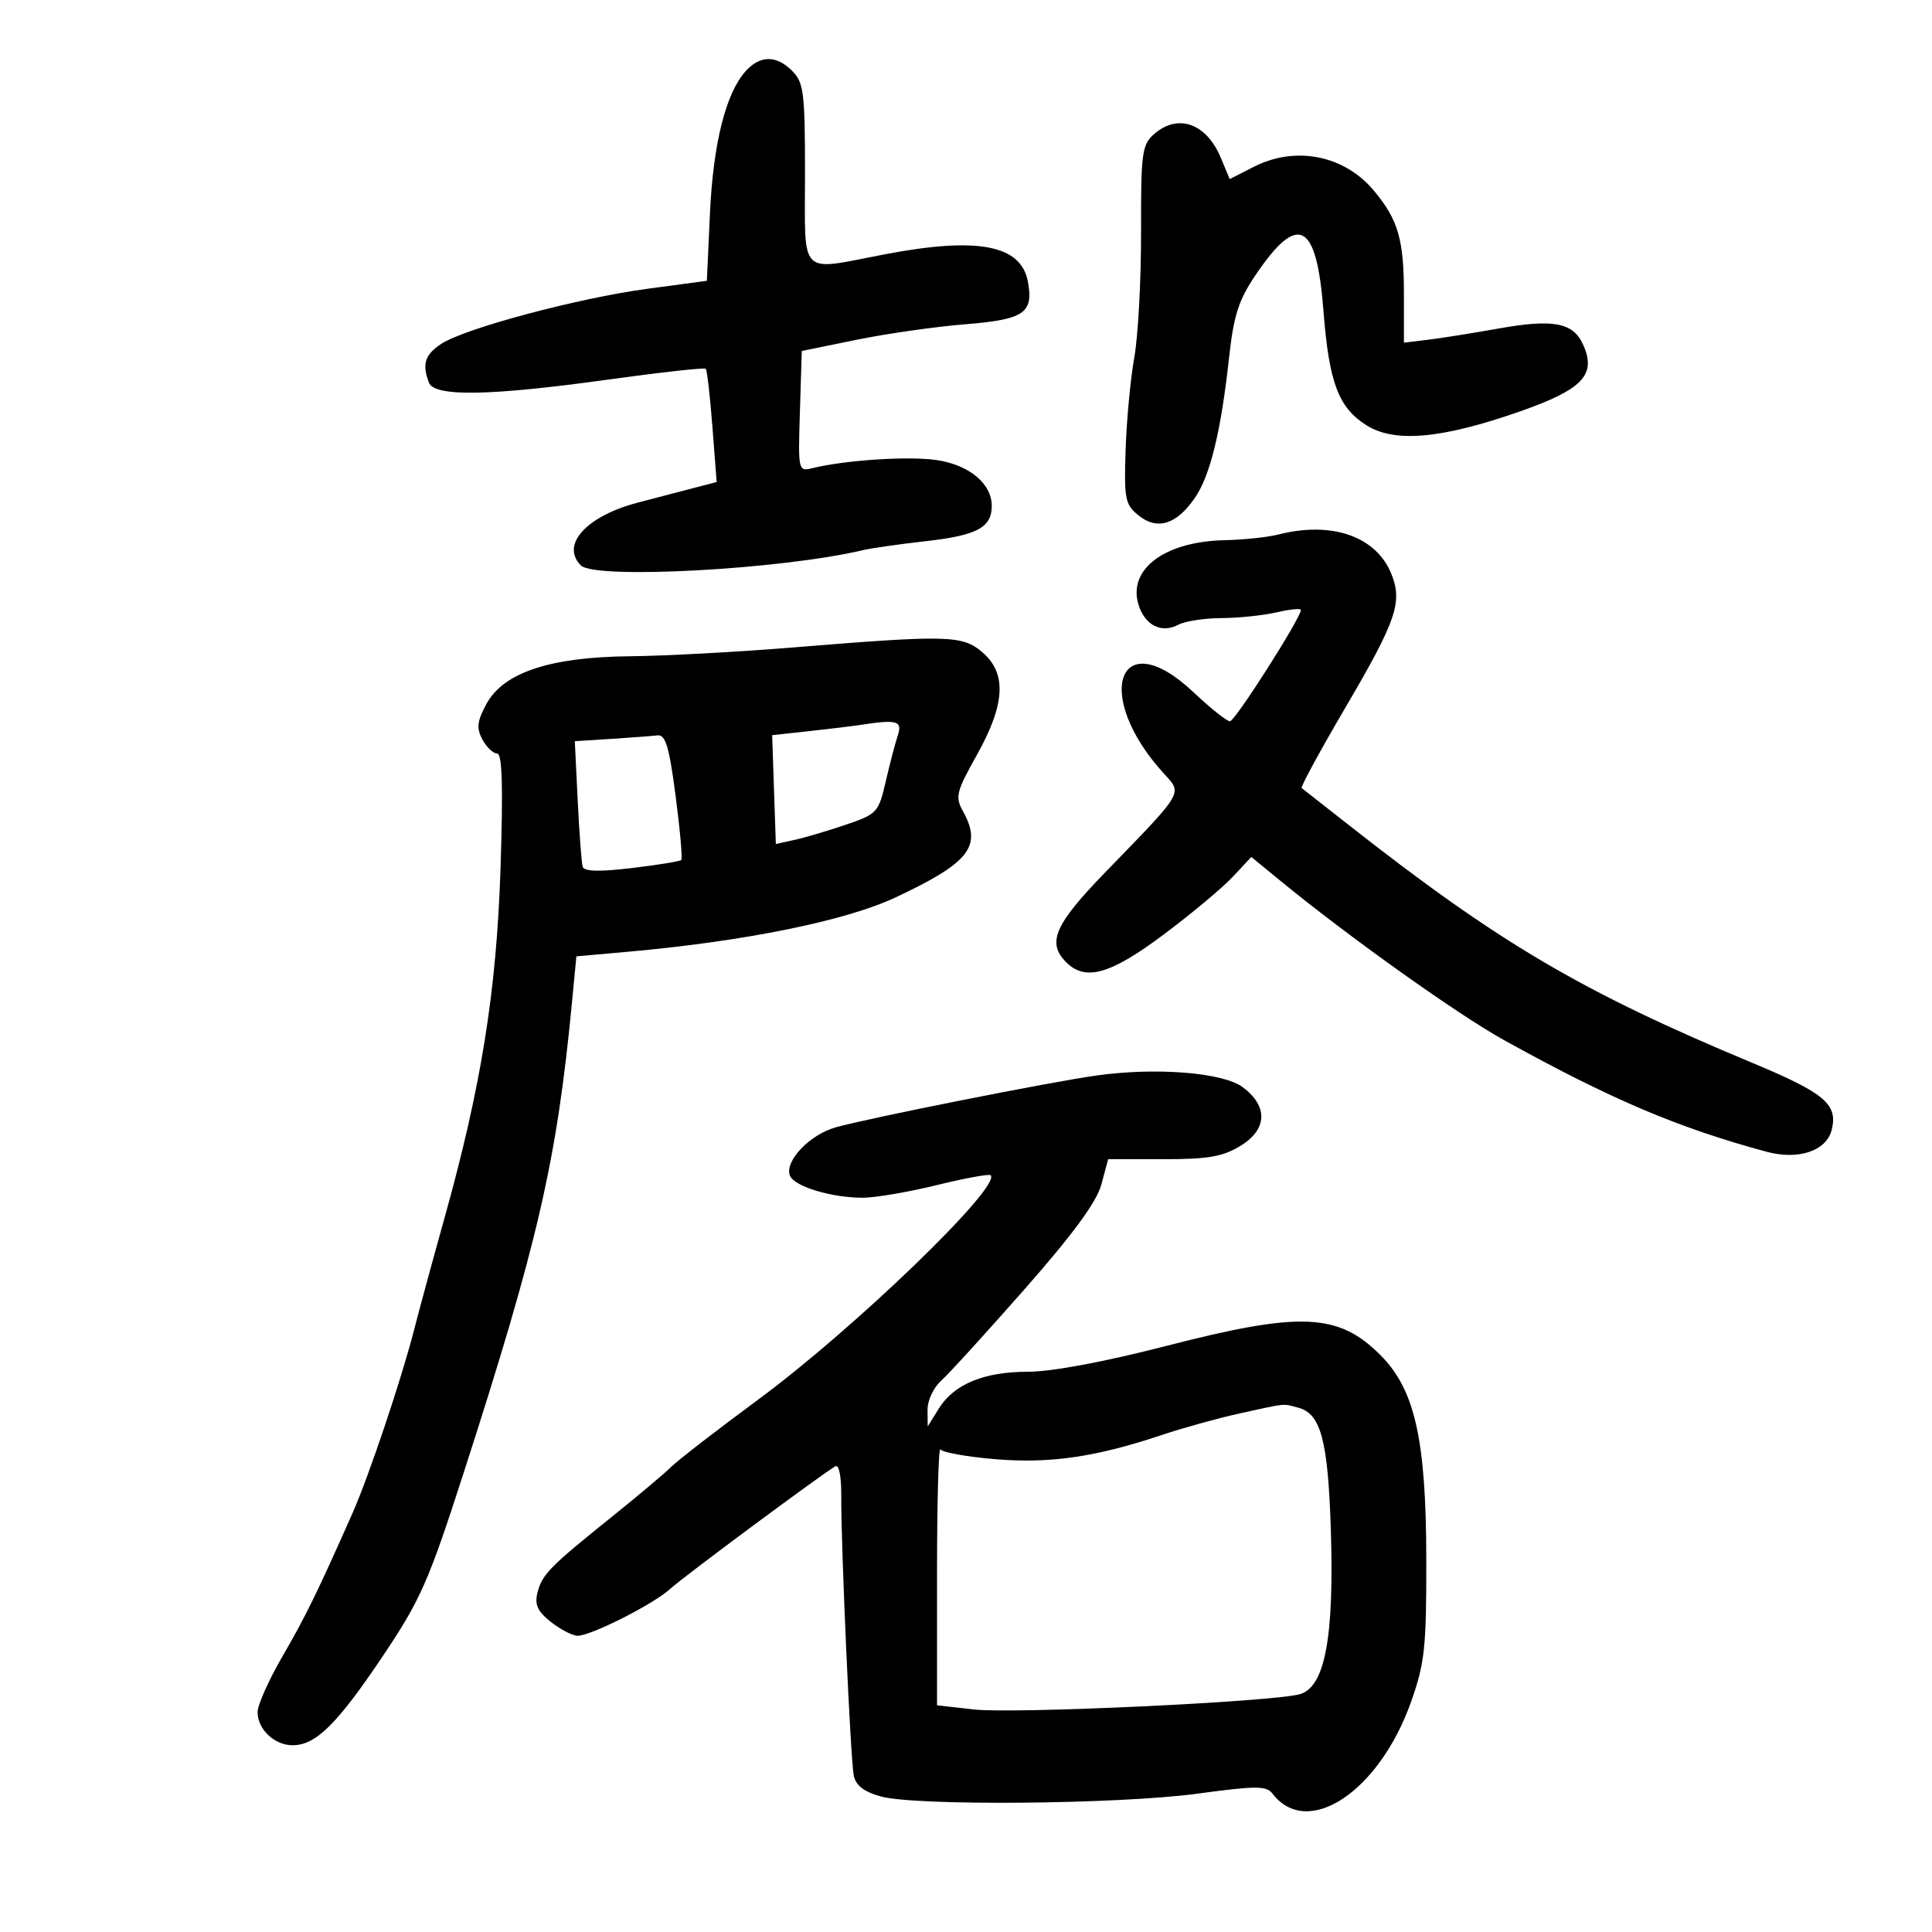 <svg xmlns="http://www.w3.org/2000/svg" width="300" height="300" viewBox="0 0 300 300" version="1.1">
	<path d="M 115.810 11.023 C 112.721 14.417, 110.748 22.231, 110.247 33.051 L 109.759 43.603 100.535 44.841 C 89.802 46.281, 72.209 50.978, 68.540 53.382 C 65.973 55.064, 65.501 56.536, 66.607 59.418 C 67.459 61.639, 76.029 61.493, 94.406 58.946 C 102.557 57.816, 109.391 57.057, 109.593 57.259 C 109.794 57.461, 110.257 61.501, 110.621 66.236 L 111.283 74.847 106.892 75.991 C 104.476 76.620, 100.925 77.549, 99 78.055 C 91.042 80.148, 87.011 84.611, 90.200 87.800 C 92.395 89.995, 121.239 88.437, 133.963 85.436 C 135.317 85.117, 139.712 84.487, 143.729 84.036 C 151.699 83.142, 154 81.917, 154 78.566 C 154 75.103, 150.522 72.201, 145.462 71.442 C 141.163 70.797, 131.355 71.428, 126.211 72.679 C 123.934 73.233, 123.923 73.187, 124.211 63.868 L 124.500 54.500 133 52.764 C 137.675 51.810, 145.213 50.730, 149.751 50.366 C 159.057 49.618, 160.527 48.625, 159.605 43.709 C 158.537 38.016, 151.773 36.738, 137.338 39.500 C 123.865 42.078, 125 43.228, 125 27 C 125 14.333, 124.810 12.810, 123 11 C 120.554 8.554, 118.051 8.562, 115.810 11.023 M 179.232 20.799 C 177.322 22.455, 177.159 23.665, 177.183 36.049 C 177.198 43.447, 176.726 52.200, 176.134 55.500 C 175.543 58.800, 174.936 65.254, 174.785 69.843 C 174.533 77.506, 174.698 78.337, 176.804 80.043 C 179.702 82.389, 182.723 81.437, 185.561 77.282 C 187.933 73.810, 189.609 66.911, 190.853 55.500 C 191.562 49.002, 192.328 46.607, 194.936 42.746 C 201.568 32.927, 204.432 34.409, 205.501 48.212 C 206.368 59.415, 207.822 63.290, 212.190 66.041 C 216.553 68.790, 223.829 68.142, 235.886 63.932 C 245.792 60.473, 247.956 58.192, 245.807 53.476 C 244.257 50.074, 241.165 49.496, 232.658 51.019 C 228.721 51.723, 223.813 52.505, 221.750 52.755 L 218 53.210 218 45.670 C 218 37.198, 217.106 34.113, 213.345 29.611 C 208.742 24.099, 201.175 22.597, 194.685 25.905 L 190.948 27.811 189.559 24.486 C 187.330 19.153, 182.938 17.585, 179.232 20.799 M 198.500 83 C 196.850 83.420, 193.093 83.817, 190.151 83.882 C 180.536 84.094, 174.781 88.664, 176.948 94.364 C 178.047 97.254, 180.518 98.328, 183.007 96.996 C 184.031 96.448, 187.036 95.989, 189.684 95.976 C 192.333 95.963, 196.188 95.560, 198.250 95.081 C 200.313 94.602, 202 94.438, 202 94.716 C 202 95.955, 191.773 112, 190.984 112 C 190.498 112, 187.958 109.975, 185.337 107.500 C 173.696 96.503, 169.556 107.908, 180.749 120.141 C 183.625 123.284, 183.922 122.783, 171.750 135.320 C 163.734 143.577, 162.511 146.368, 165.571 149.429 C 168.548 152.405, 172.420 151.304, 180.663 145.137 C 184.974 141.912, 189.806 137.878, 191.403 136.172 L 194.307 133.070 198.903 136.840 C 209.403 145.451, 226.351 157.523, 233.500 161.484 C 250.108 170.687, 260.528 175.119, 274.296 178.839 C 279.257 180.179, 283.602 178.724, 284.424 175.446 C 285.419 171.482, 283.347 169.729, 272.149 165.062 C 245.618 154.005, 232.742 146.421, 209.500 128.159 C 205.650 125.134, 202.331 122.529, 202.125 122.371 C 201.918 122.212, 204.987 116.563, 208.945 109.817 C 216.874 96.300, 217.842 93.447, 216.006 89.015 C 213.620 83.254, 206.762 80.898, 198.500 83 M 123 100.547 C 114.475 101.243, 103.129 101.855, 97.788 101.906 C 85.380 102.026, 78.157 104.436, 75.518 109.337 C 74.080 112.006, 73.962 113.061, 74.904 114.821 C 75.546 116.019, 76.572 117, 77.185 117 C 77.985 117, 78.138 122.020, 77.725 134.750 C 77.102 153.988, 74.724 168.775, 68.921 189.500 C 67.227 195.550, 65.147 203.200, 64.300 206.500 C 62.312 214.244, 57.270 229.242, 54.720 235 C 49.319 247.191, 47.448 251.018, 43.874 257.174 C 41.743 260.845, 40 264.751, 40 265.853 C 40 268.530, 42.609 271, 45.437 271 C 49.031 271, 52.340 267.736, 59.391 257.234 C 65.278 248.467, 66.521 245.663, 71.900 229 C 83.556 192.895, 86.464 180.270, 88.831 155.500 L 89.500 148.500 97.500 147.788 C 115.558 146.182, 131.262 142.999, 139 139.378 C 150.525 133.985, 152.547 131.423, 149.550 126.009 C 148.288 123.728, 148.468 122.988, 151.686 117.234 C 156.101 109.339, 156.358 104.565, 152.544 101.284 C 149.451 98.624, 147.235 98.568, 123 100.547 M 133.500 112.581 C 132.400 112.751, 128.890 113.175, 125.700 113.523 L 119.900 114.156 120.187 122.606 L 120.473 131.055 123.391 130.414 C 124.996 130.062, 128.575 129.003, 131.346 128.061 C 136.180 126.418, 136.428 126.151, 137.518 121.424 C 138.142 118.716, 138.986 115.487, 139.394 114.250 C 140.164 111.911, 139.345 111.679, 133.500 112.581 M 94.878 114.735 L 89.256 115.092 89.705 124.296 C 89.951 129.358, 90.300 133.986, 90.480 134.581 C 90.707 135.331, 93.040 135.395, 98.112 134.789 C 102.130 134.309, 105.584 133.749, 105.790 133.544 C 105.995 133.339, 105.598 128.857, 104.908 123.585 C 103.902 115.894, 103.343 114.037, 102.077 114.189 C 101.210 114.293, 97.970 114.539, 94.878 114.735 M 170.266 167.003 C 163.047 168.013, 135.247 173.537, 129.795 175.045 C 125.738 176.167, 121.797 180.306, 122.655 182.544 C 123.303 184.231, 129.110 185.991, 134 185.983 C 135.925 185.979, 141.079 185.098, 145.453 184.024 C 149.826 182.950, 153.593 182.260, 153.823 182.490 C 155.548 184.214, 132.678 206.295, 117.773 217.298 C 111.323 222.058, 105.237 226.763, 104.248 227.752 C 103.258 228.742, 99.101 232.240, 95.010 235.526 C 85.317 243.310, 84.167 244.485, 83.450 247.343 C 82.991 249.171, 83.489 250.240, 85.560 251.868 C 87.050 253.041, 88.912 254, 89.698 254 C 91.790 254, 101.591 249.029, 104.091 246.701 C 105.939 244.979, 126.877 229.430, 129.680 227.698 C 130.270 227.333, 130.647 229.154, 130.630 232.297 C 130.587 240.159, 132.065 273.190, 132.571 275.705 C 132.881 277.243, 134.148 278.225, 136.758 278.950 C 142.185 280.457, 173.740 280.176, 186 278.511 C 195.064 277.280, 196.648 277.279, 197.581 278.503 C 203.015 285.629, 214.175 278.227, 219.128 264.213 C 221.240 258.236, 221.497 255.800, 221.473 242 C 221.440 223.490, 219.697 215.764, 214.349 210.415 C 207.799 203.866, 201.946 203.619, 181.032 209.012 C 171.547 211.457, 163.289 213, 159.683 213 C 152.793 213, 148.128 214.927, 145.755 218.756 L 144.053 221.500 144.027 218.905 C 144.012 217.478, 144.960 215.453, 146.132 214.405 C 147.305 213.357, 153.149 206.948, 159.117 200.163 C 166.674 191.573, 170.290 186.638, 171.023 183.913 L 172.077 180 180.671 180 C 187.675 180, 189.897 179.609, 192.687 177.884 C 196.808 175.337, 196.915 171.749, 192.957 168.808 C 189.895 166.533, 179.520 165.707, 170.266 167.003 M 192.500 219.475 C 189.200 220.199, 183.800 221.693, 180.500 222.796 C 170.144 226.258, 163.052 227.292, 154.533 226.581 C 150.152 226.216, 146.327 225.529, 146.033 225.056 C 145.740 224.582, 145.500 233.330, 145.500 244.496 L 145.500 264.799 151.239 265.448 C 157.397 266.144, 197.289 264.281, 201.789 263.087 C 205.723 262.043, 207.193 254.311, 206.651 237.500 C 206.207 223.691, 205.101 219.530, 201.628 218.598 C 199.111 217.923, 199.939 217.843, 192.500 219.475" stroke="none" fill="black" fill-rule="evenodd"/>
</svg>